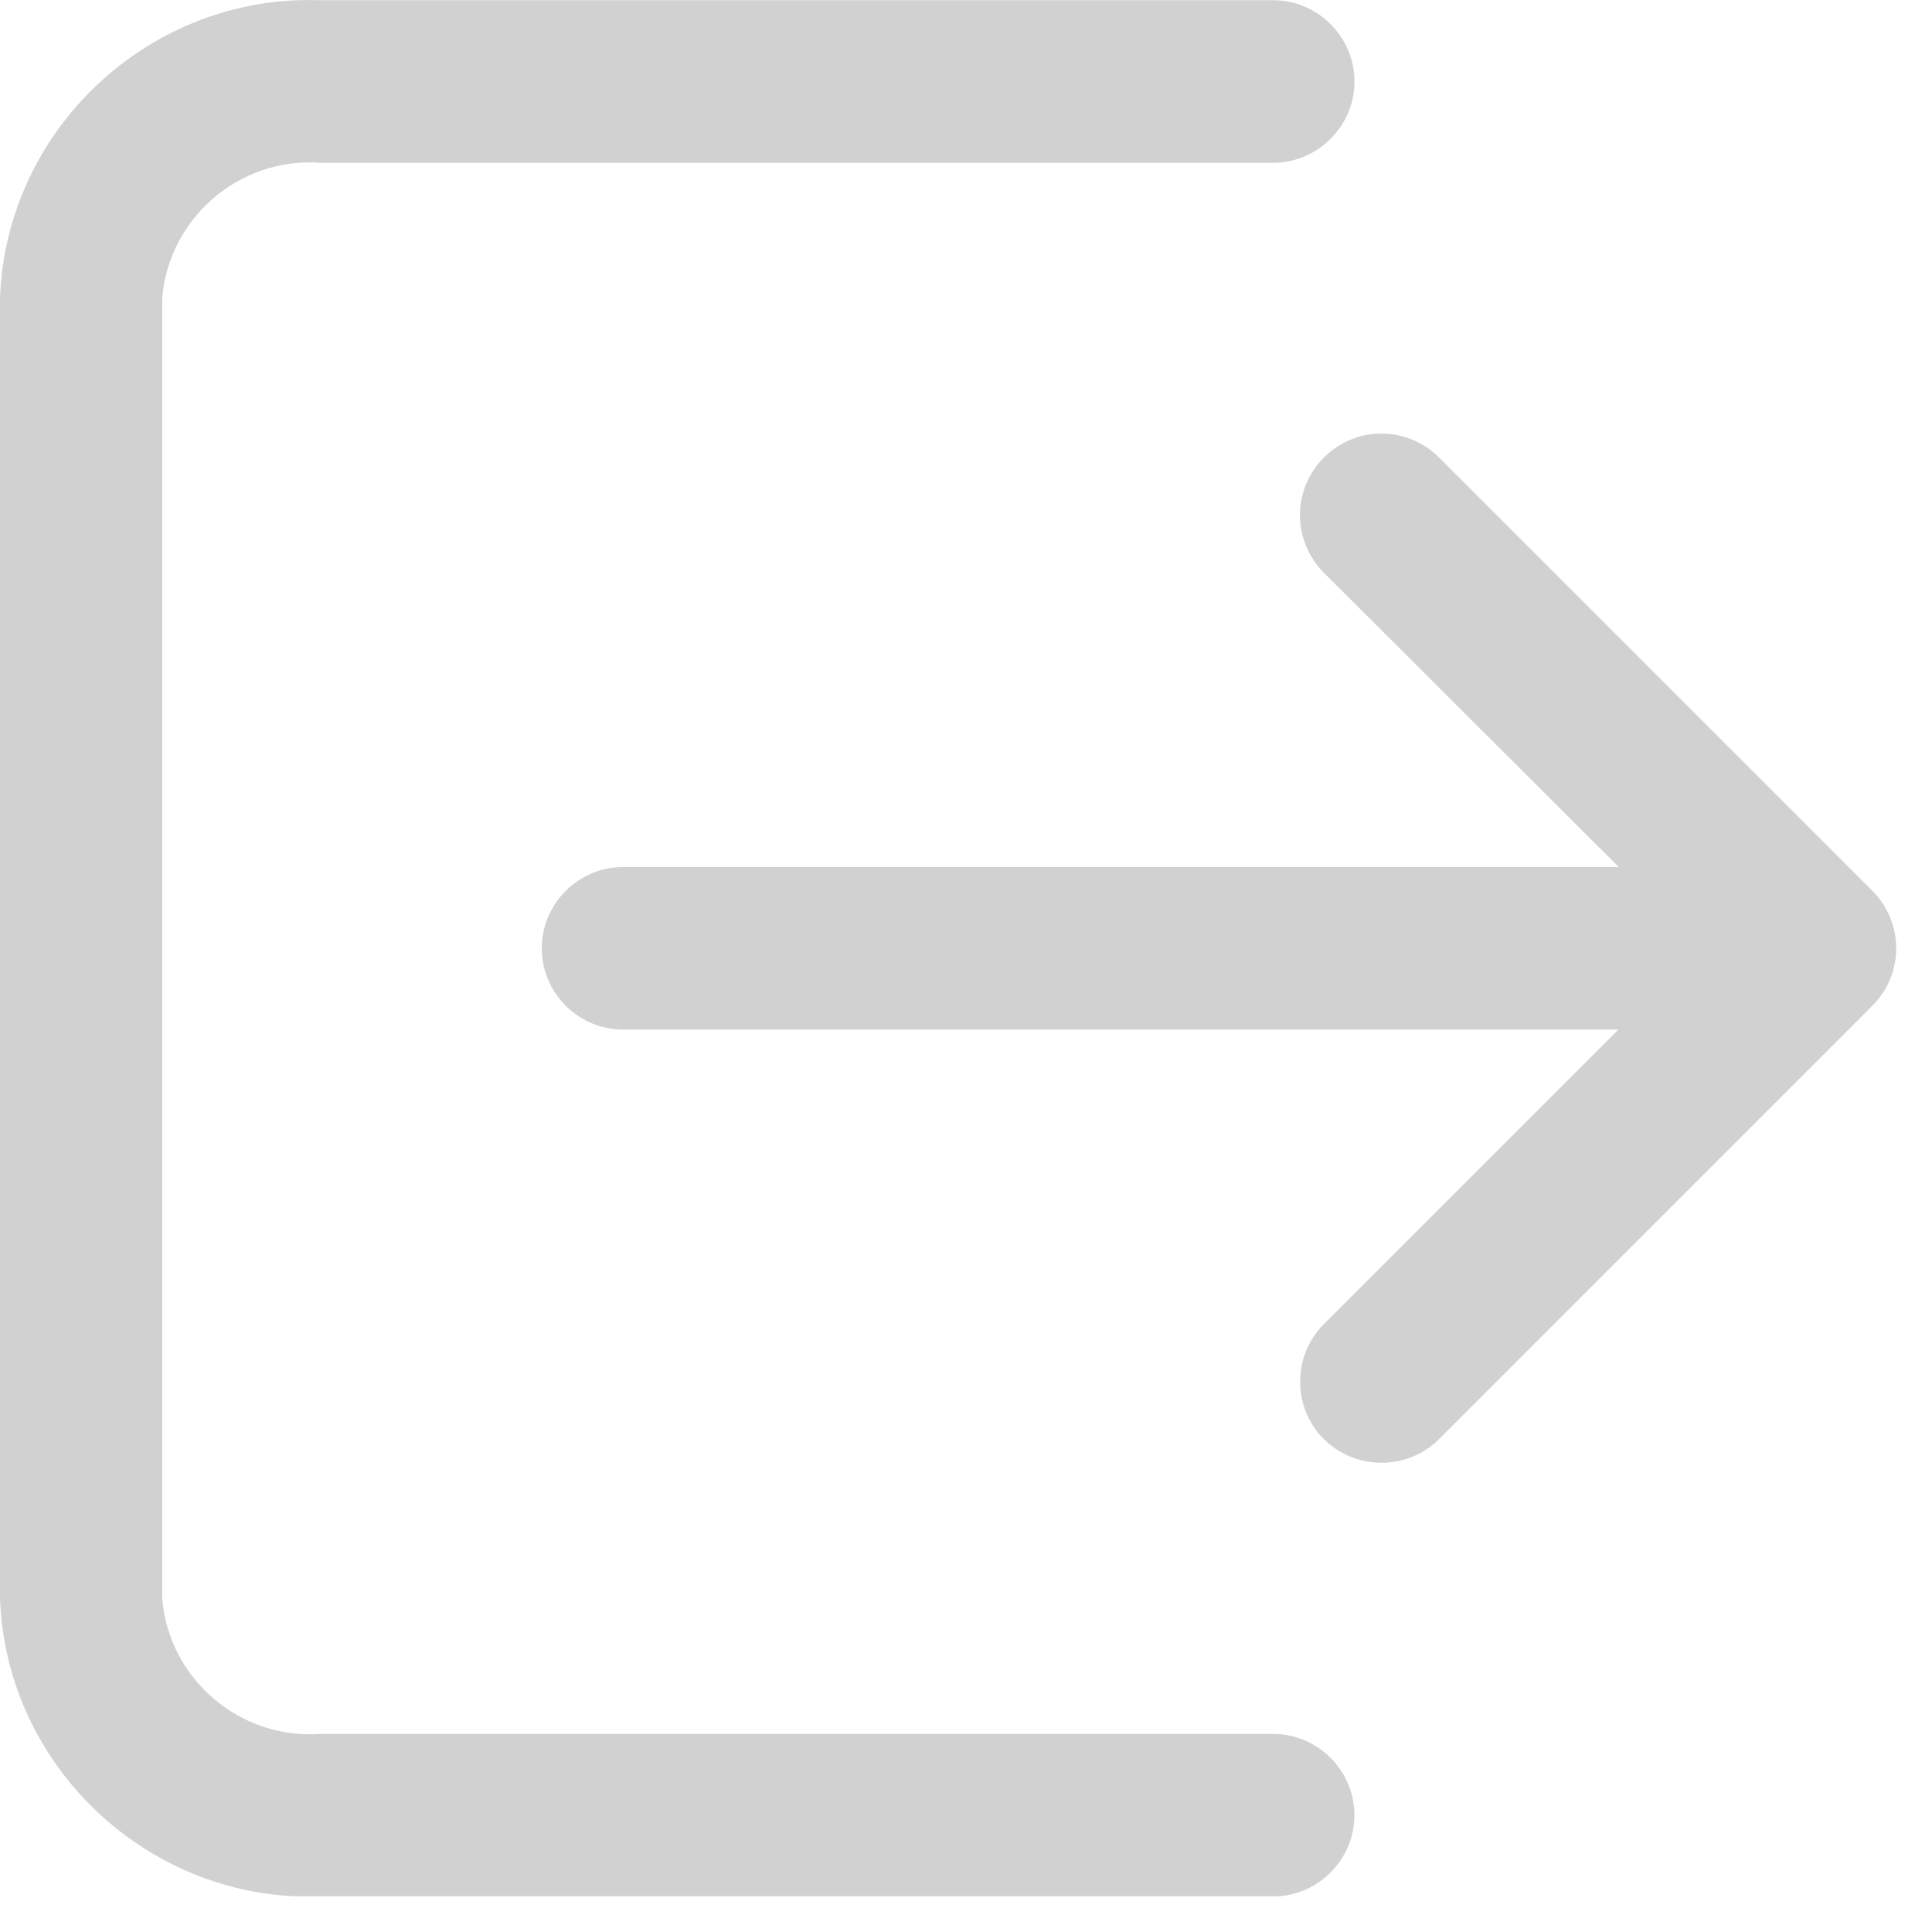 <?xml version="1.0" encoding="UTF-8" standalone="no"?><!DOCTYPE svg PUBLIC "-//W3C//DTD SVG 1.1//EN" "http://www.w3.org/Graphics/SVG/1.1/DTD/svg11.dtd"><svg width="100%" height="100%" viewBox="0 0 27 27" version="1.1" xmlns="http://www.w3.org/2000/svg" xmlns:xlink="http://www.w3.org/1999/xlink" xml:space="preserve" style="fill-rule:evenodd;clip-rule:evenodd;stroke-linejoin:round;stroke-miterlimit:2;"><rect id="Artboard1" x="0" y="0" width="26.5" height="26.5" style="fill:none;"/><clipPath id="_clip1"><rect x="0" y="0" width="26.5" height="26.5"/></clipPath><g clip-path="url(#_clip1)"><path id="Shape" d="M4.467,26.503c-2.367,0.081 -4.382,-1.798 -4.467,-4.164l0,-18.171c0.084,-2.368 2.1,-4.247 4.467,-4.165l13.326,-0c0.623,-0 1.136,0.512 1.136,1.136c-0,0.623 -0.513,1.136 -1.136,1.136l-13.326,-0c-1.121,-0.079 -2.11,0.773 -2.2,1.893l0,18.171c0.09,1.119 1.079,1.97 2.2,1.893l13.326,-0c0.623,-0 1.135,0.512 1.135,1.135c0,0.623 -0.512,1.136 -1.135,1.136l-13.326,-0Zm14.033,-6.39c-0.44,-0.442 -0.44,-1.166 -0,-1.607l4.118,-4.117l-13.911,-0c-0.623,-0 -1.136,-0.513 -1.136,-1.136c-0,-0.624 0.513,-1.136 1.136,-1.136l13.916,-0l-4.123,-4.114c-0.213,-0.214 -0.333,-0.504 -0.333,-0.805c-0,-0.625 0.513,-1.139 1.138,-1.139c0.302,0 0.592,0.12 0.805,0.334l6.057,6.057c0.213,0.212 0.333,0.501 0.333,0.802c-0,0.301 -0.12,0.59 -0.333,0.803l-6.057,6.058c-0.441,0.439 -1.166,0.439 -1.607,-0l-0.003,-0Z" style="fill:#d1d1d1;fill-rule:nonzero;"/></g></svg>